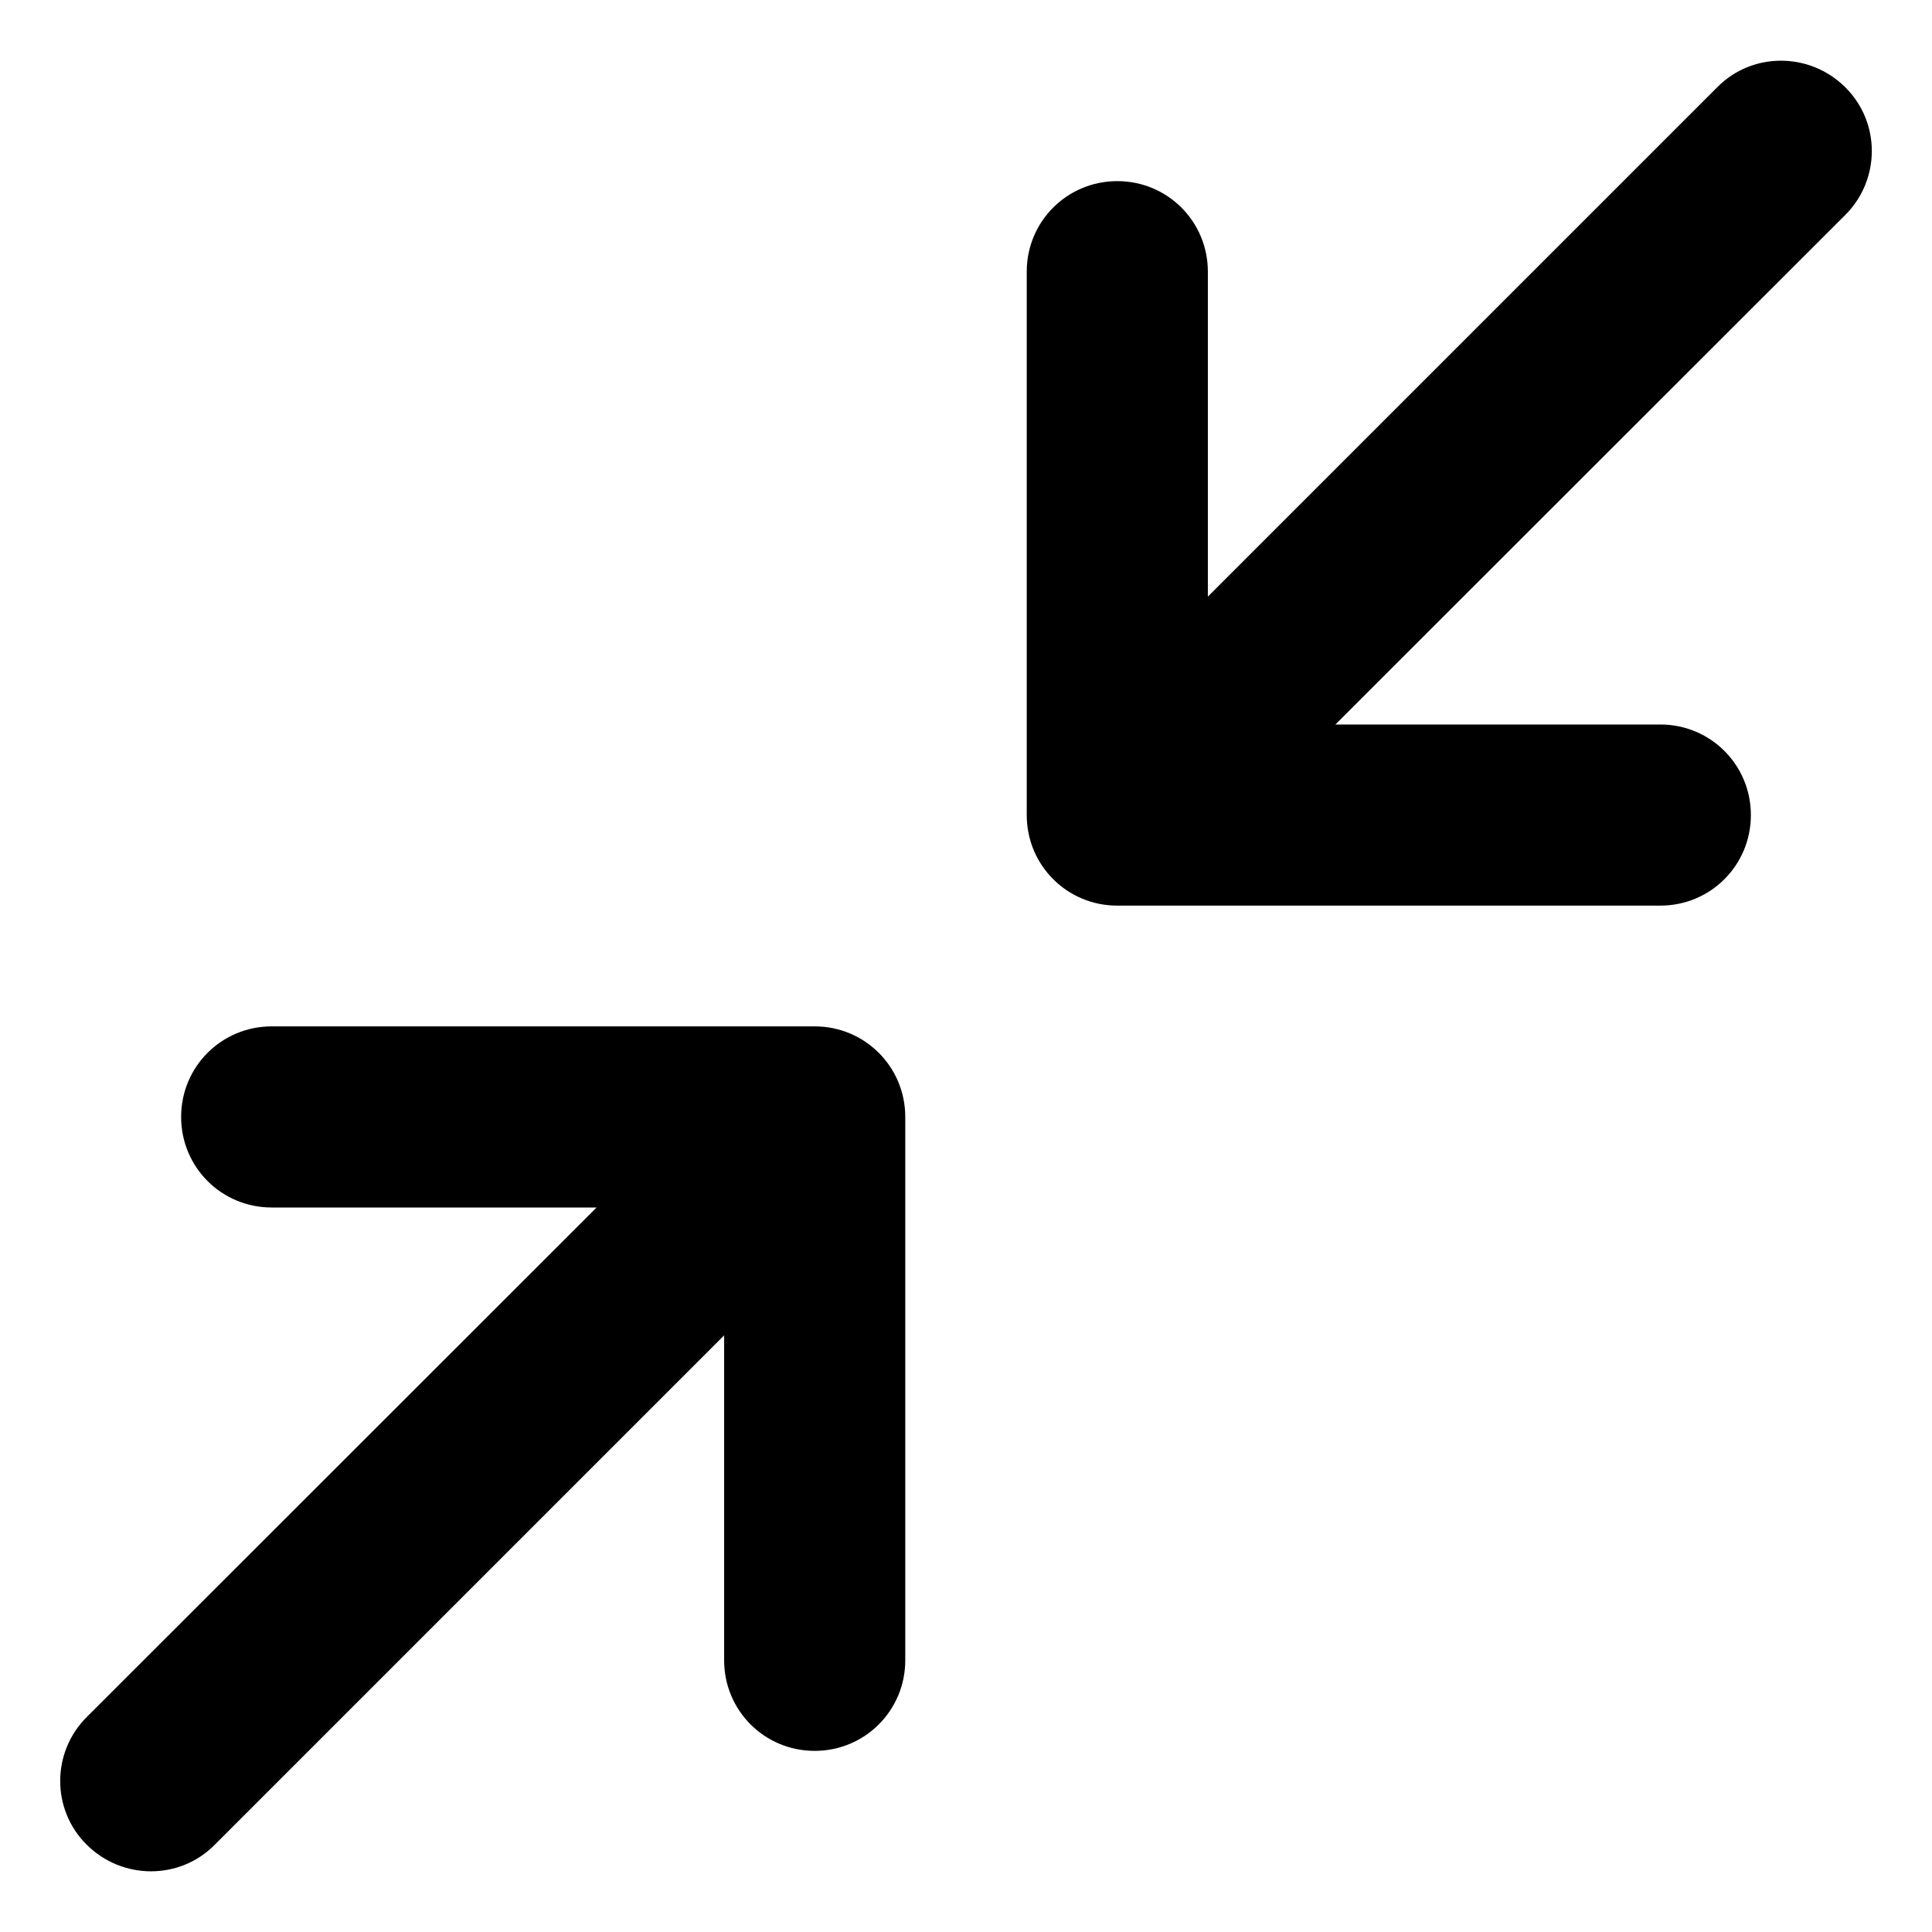 <svg viewBox="0 0 16 16" xmlns="http://www.w3.org/2000/svg"><path d="M15.281 1.781C15.575 1.488 15.575 1.012 15.281 0.722C14.988 0.431 14.512 0.428 14.222 0.722L10.003 4.941V2.25C10.003 1.834 9.669 1.5 9.253 1.5C8.837 1.5 8.503 1.834 8.503 2.25V6.75C8.503 7.166 8.837 7.5 9.253 7.5H13.75C14.166 7.5 14.5 7.166 14.5 6.75C14.5 6.334 14.166 6 13.75 6H11.059L15.281 1.781ZM0.719 14.219C0.425 14.512 0.425 14.988 0.719 15.278C1.012 15.569 1.487 15.572 1.778 15.278L5.997 11.059V13.75C5.997 14.166 6.331 14.5 6.747 14.5C7.162 14.5 7.497 14.166 7.497 13.75V9.25C7.497 8.834 7.162 8.5 6.747 8.5H2.25C1.834 8.5 1.5 8.834 1.5 9.25C1.5 9.666 1.834 10 2.25 10H4.941L0.719 14.219Z"/></svg>